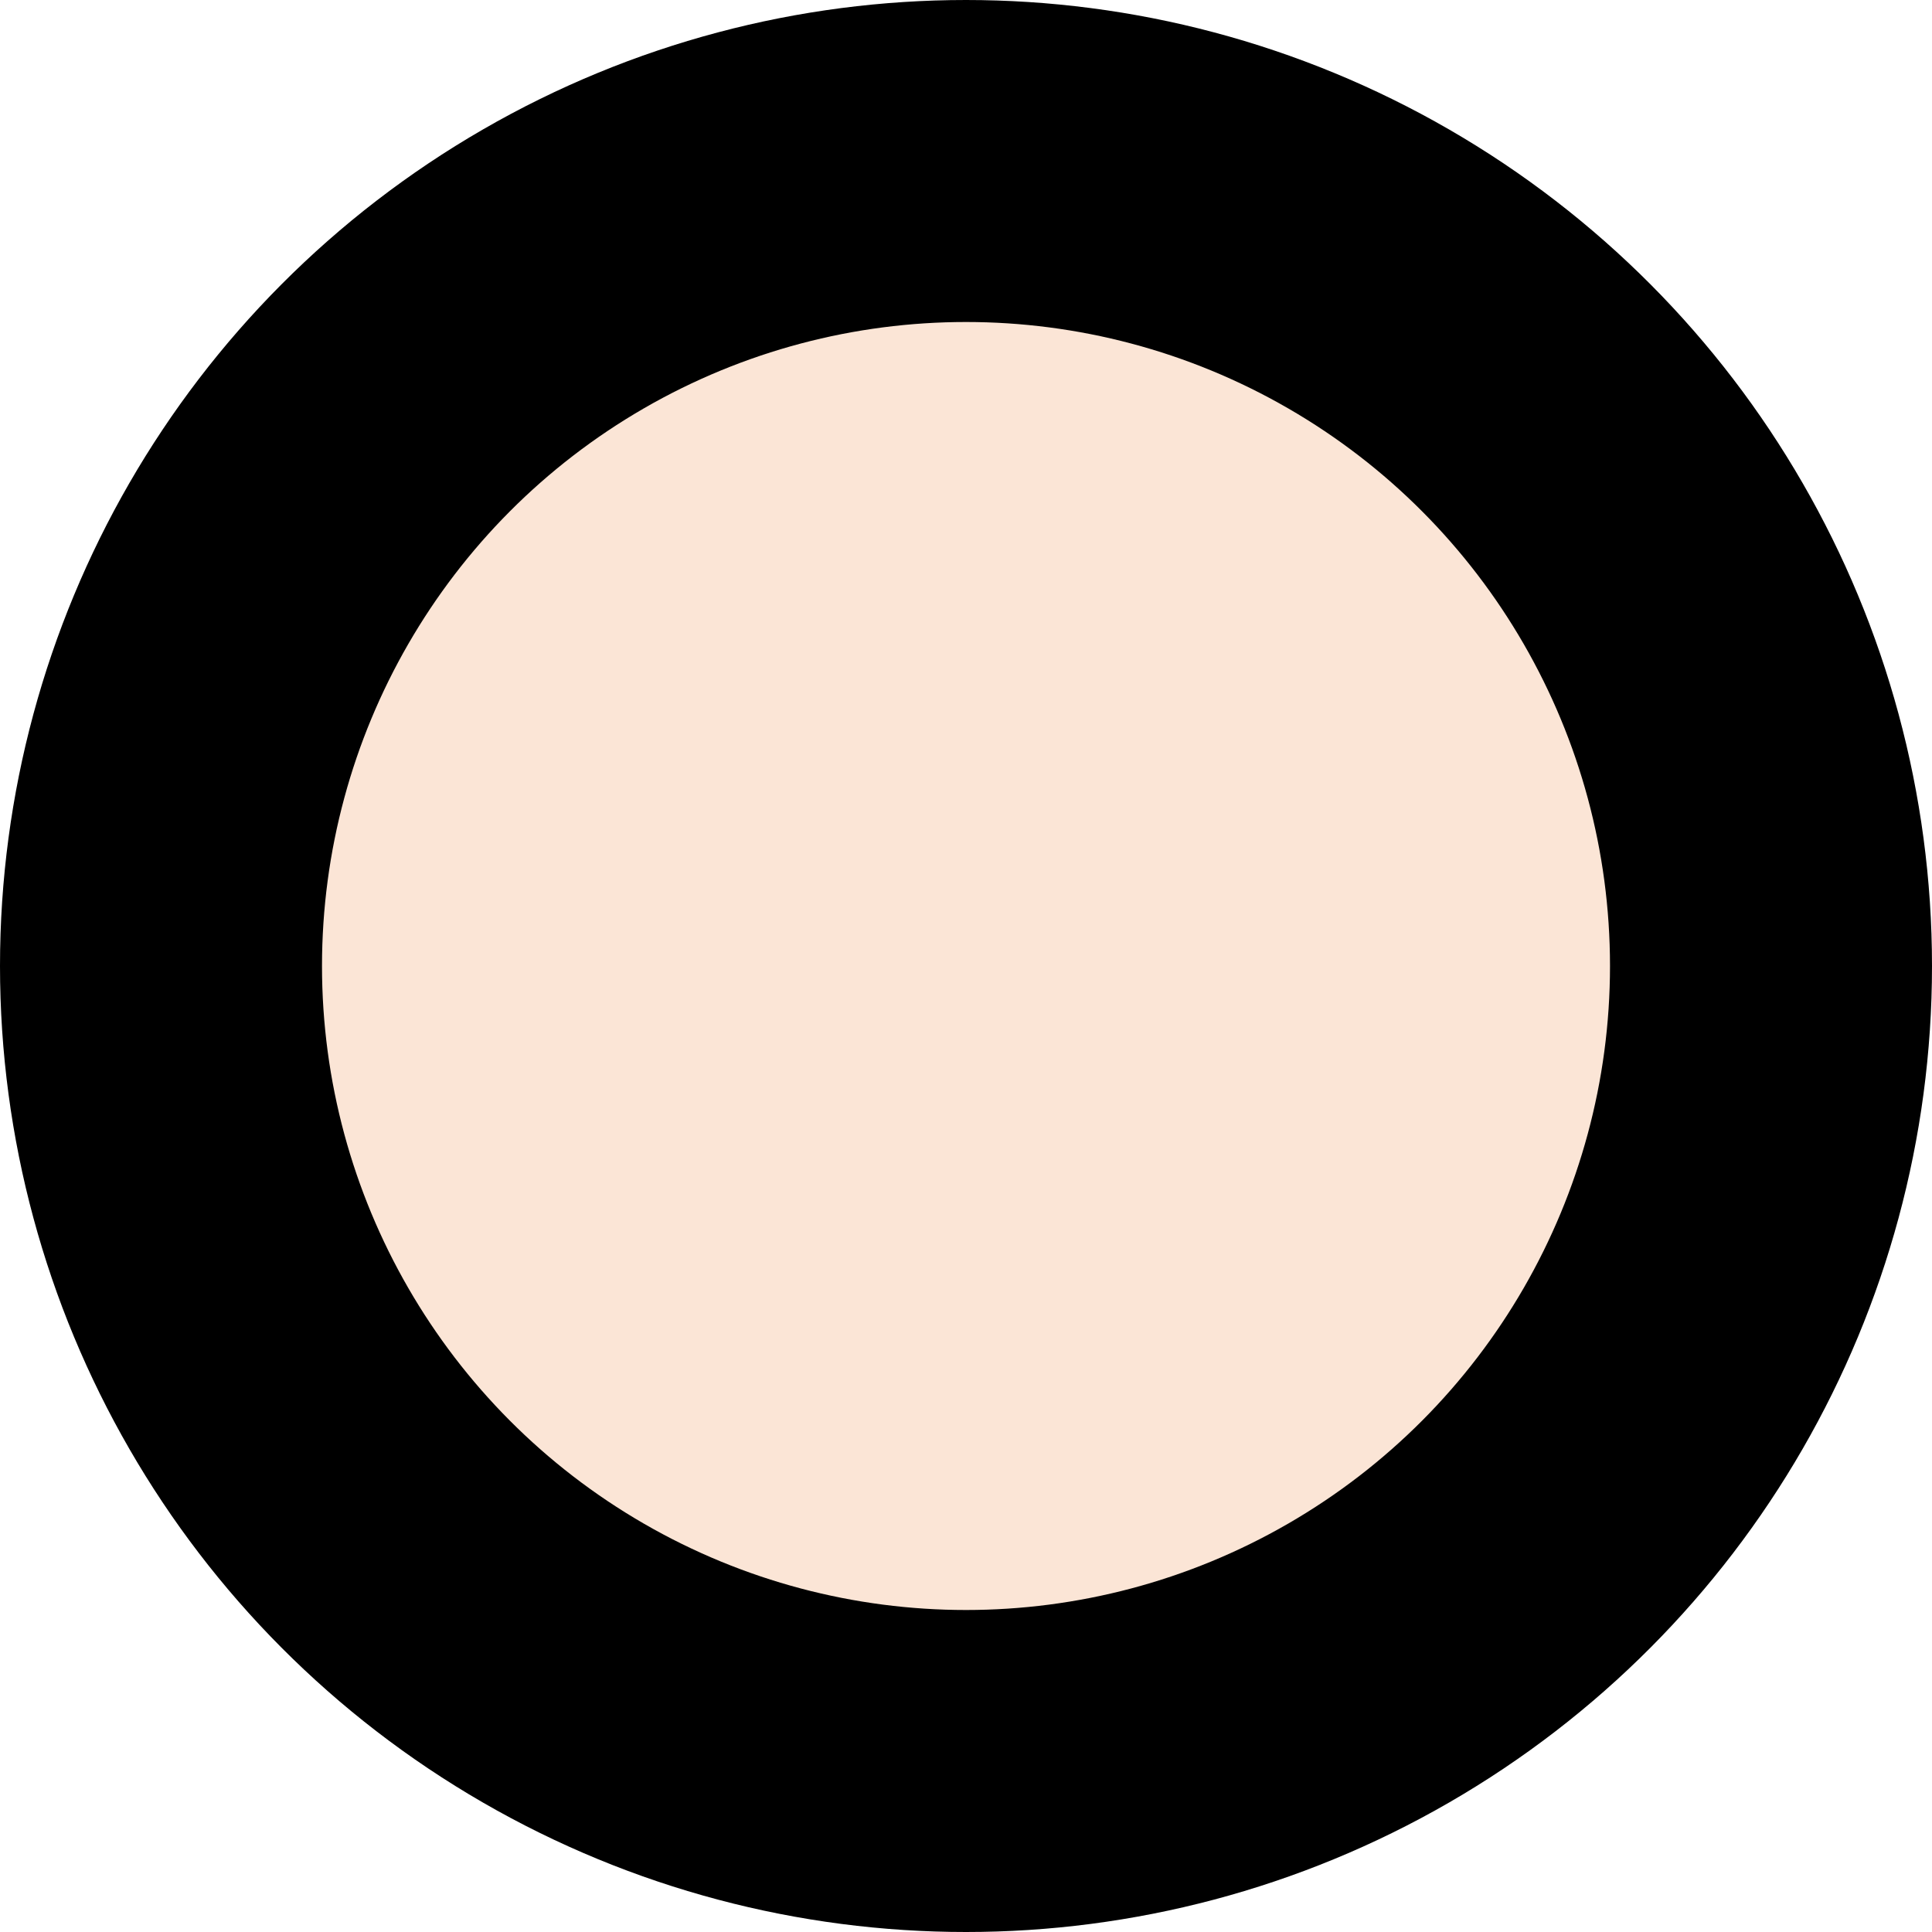 <svg width="100%" height="100%"  viewBox="0 0 36 36" xmlns="http://www.w3.org/2000/svg" style="fill: none">
 <style type="text/css">
  <![CDATA[
.bold {
  fill: #fbe5d6;
  stroke: #000;
  stroke-width: 6;
}
  ]]>
 </style>
 <circle cx="18" cy="18" r="15" class="bold"/>
</svg>
